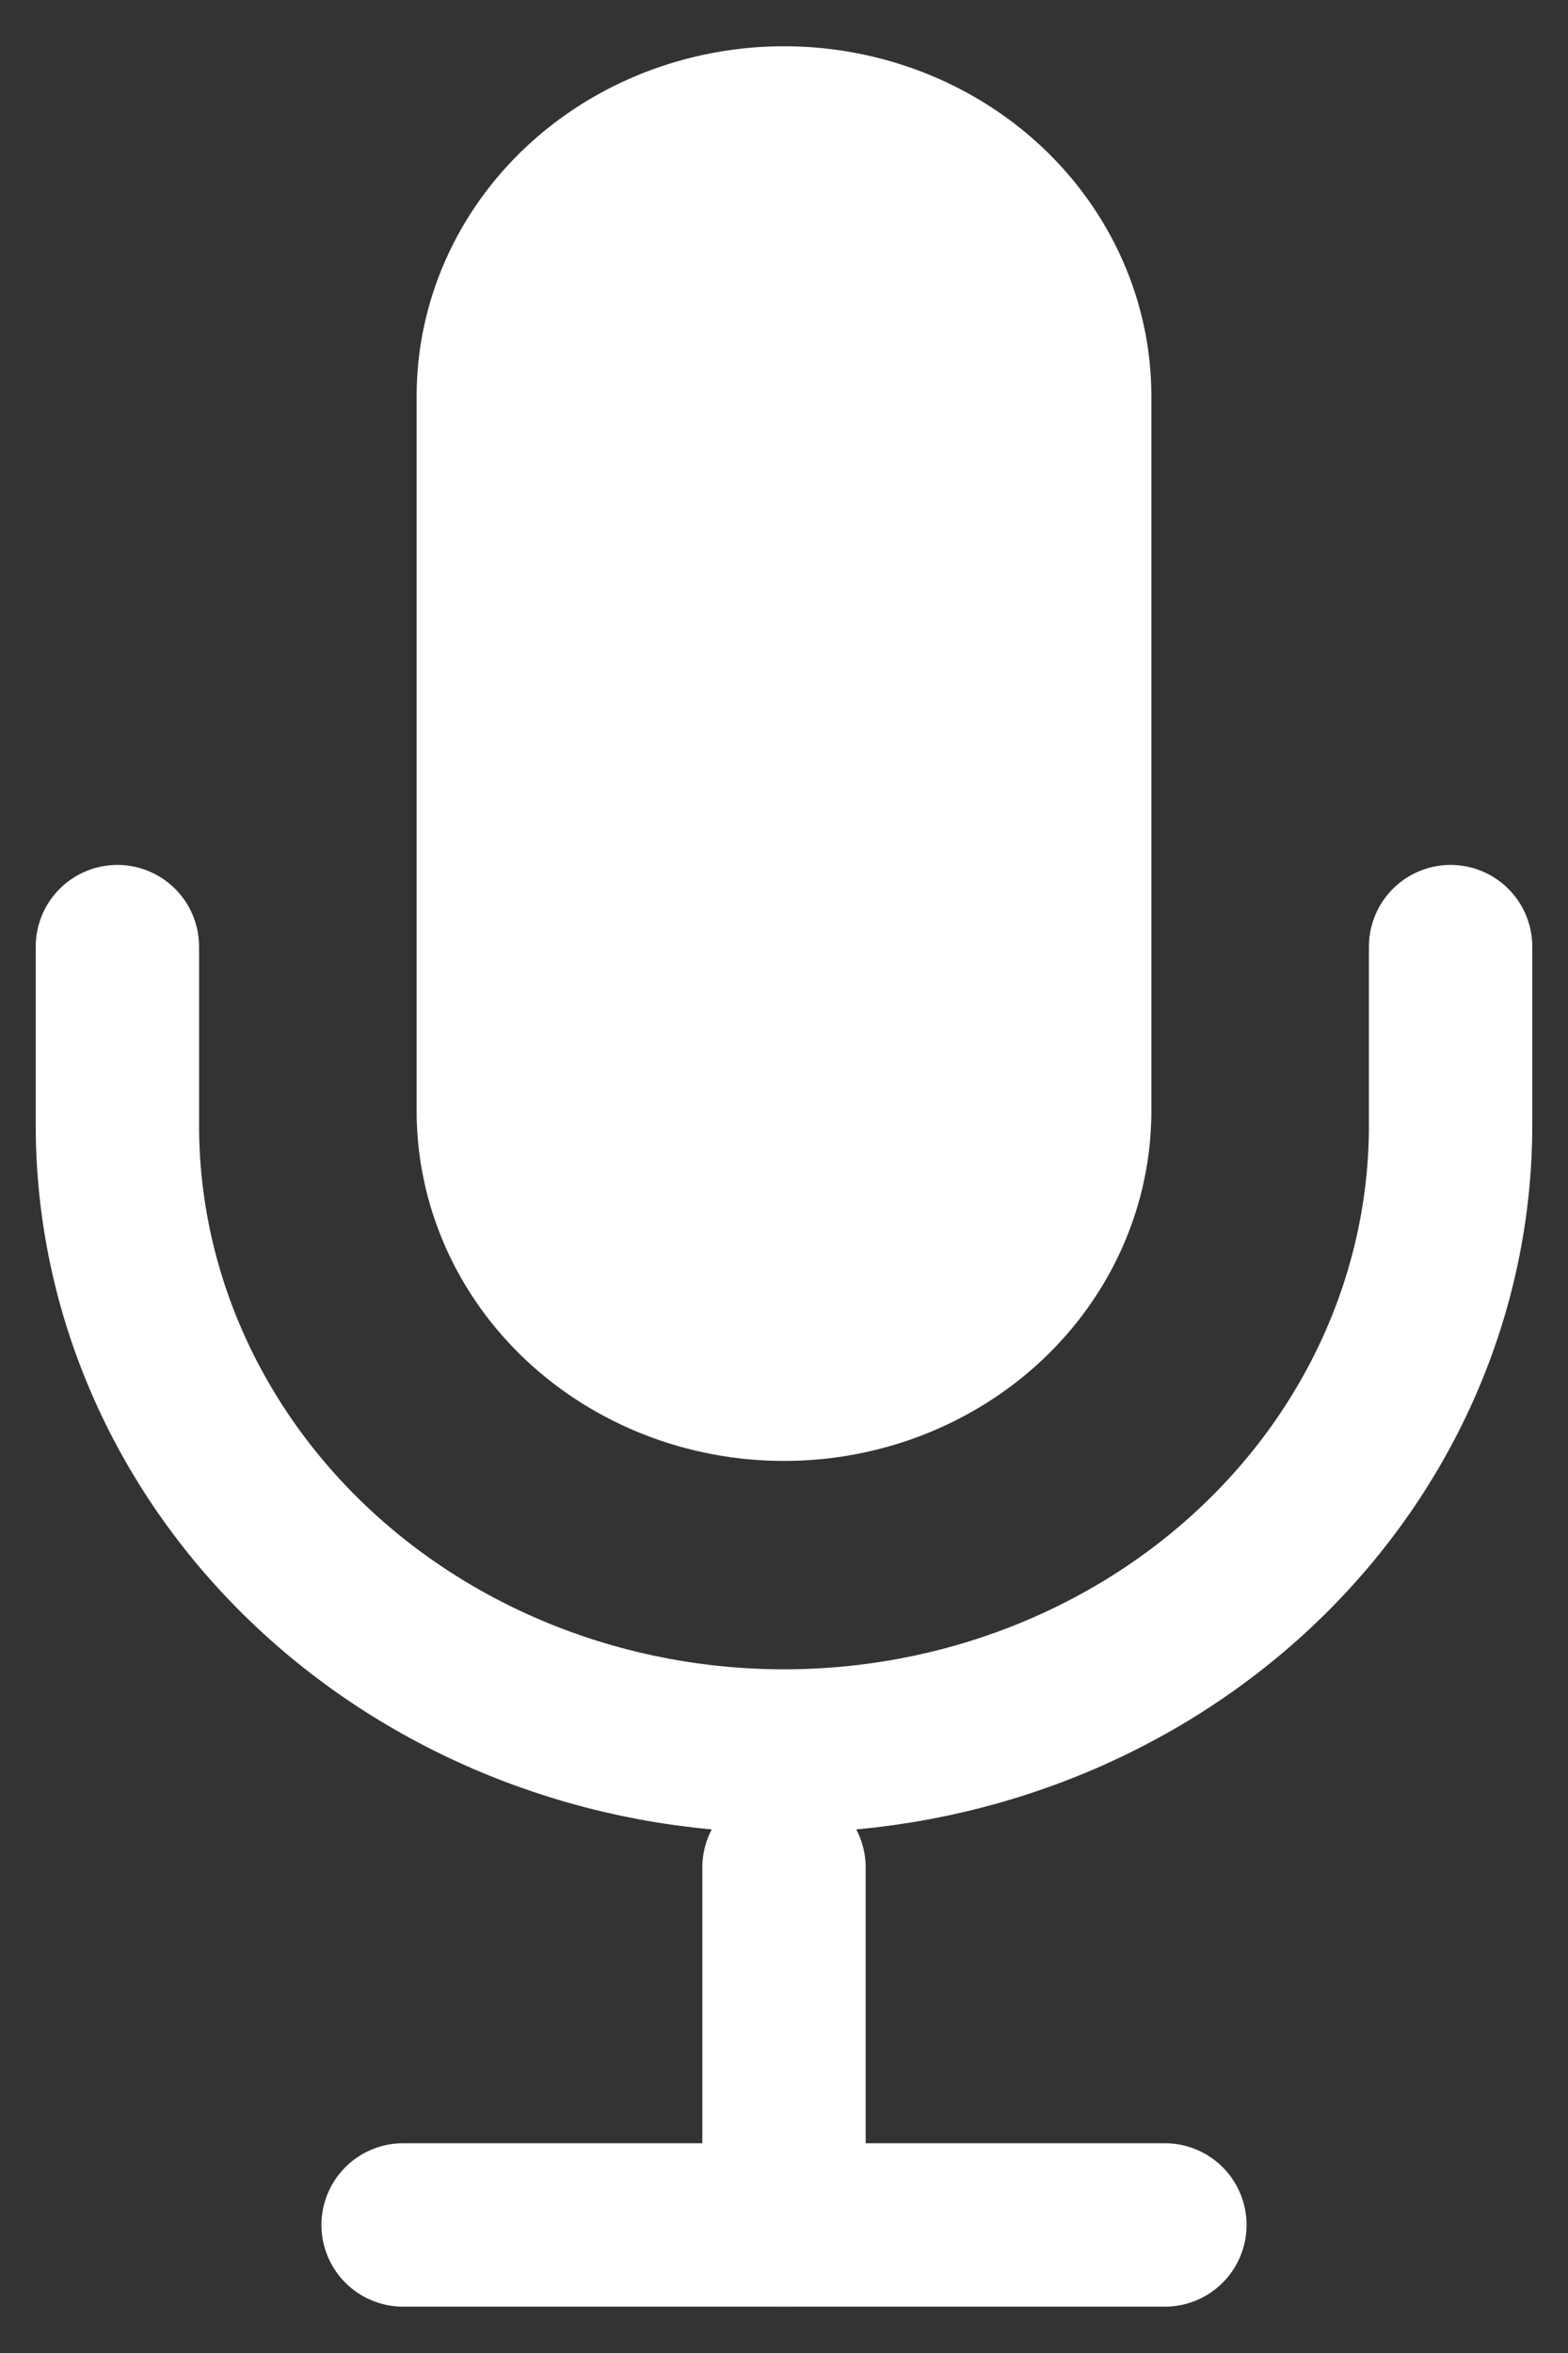 <svg width="24" height="36" viewBox="0 0 24 36" fill="none" xmlns="http://www.w3.org/2000/svg">
<rect x="0" y="0" width="24" height="36" fill="#333333" stroke="none"/>
<path d="M12 1.958C10.841 1.958 9.728 2.39 8.908 3.159C8.088 3.929 7.627 4.972 7.627 6.06V16.999C7.627 18.087 8.088 19.131 8.908 19.9C9.728 20.669 10.841 21.102 12 21.102C13.16 21.102 14.272 20.669 15.092 19.9C15.912 19.131 16.373 18.087 16.373 16.999V6.06C16.373 4.972 15.912 3.929 15.092 3.159C14.272 2.39 13.16 1.958 12 1.958V1.958Z" fill="white" stroke="white" stroke-width="2.5" stroke-linecap="round" stroke-linejoin="round"/>
<path d="M22.203 14.483V17.218C22.203 19.757 21.128 22.192 19.215 23.987C17.301 25.782 14.706 26.79 12 26.79C9.294 26.79 6.699 25.782 4.785 23.987C2.872 22.192 1.797 19.757 1.797 17.218V14.483" stroke="white" stroke-width="2.5" stroke-linecap="round" stroke-linejoin="round"/>
<path d="M12 28.572V34.041" stroke="white" stroke-width="2.5" stroke-linecap="round" stroke-linejoin="round"/>
<path d="M6.17 34.041H17.83" stroke="white" stroke-width="2.5" stroke-linecap="round" stroke-linejoin="round"/>
</svg>
